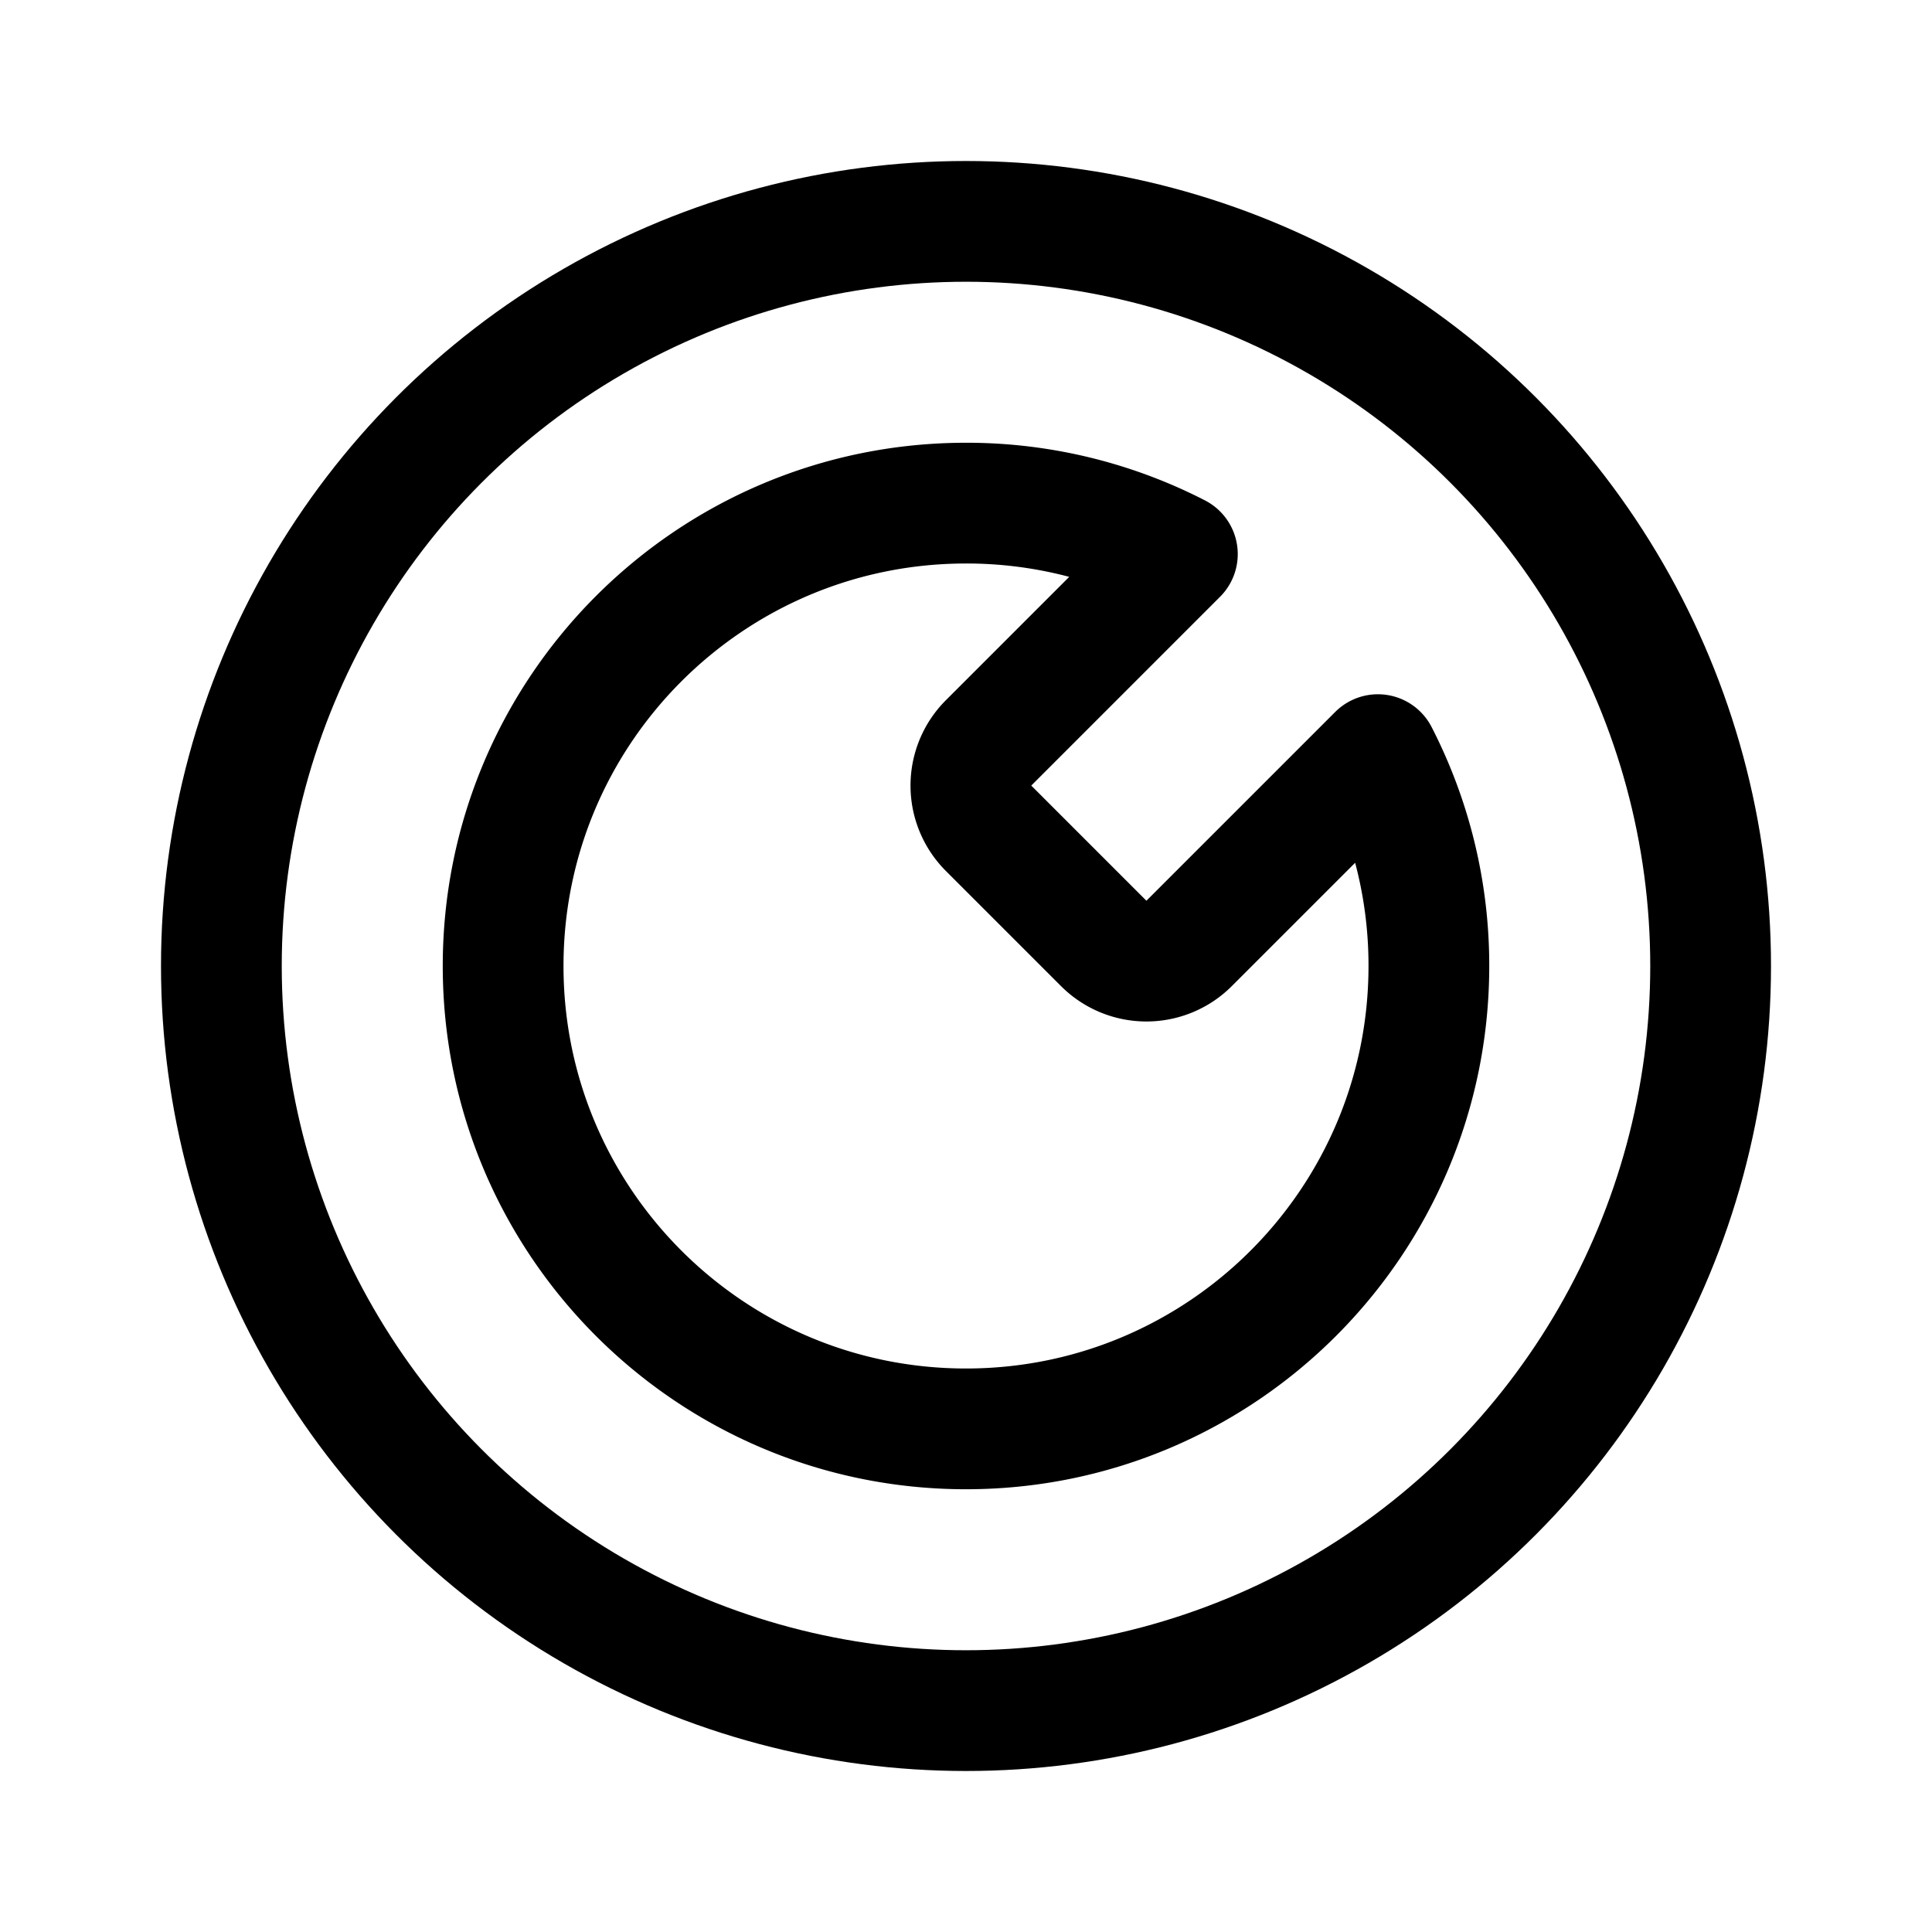 <svg xmlns="http://www.w3.org/2000/svg" width="192" height="192" fill="none"><path stroke="#000" stroke-linecap="round" stroke-linejoin="round" stroke-width="12" d="m98.243 82.313 11.444 11.444a6 6 0 0 0 8.485 0l18.763-18.762A45.8 45.8 0 0 1 142 96c0 25.405-20.595 46-46 46s-46-20.595-46-46 20.595-46 46-46a45.8 45.8 0 0 1 21.005 5.065L98.243 73.828a6 6 0 0 0 0 8.485"/><circle cx="96" cy="96" r="74" stroke="#000" stroke-linecap="round" stroke-linejoin="round" stroke-width="12"/></svg>